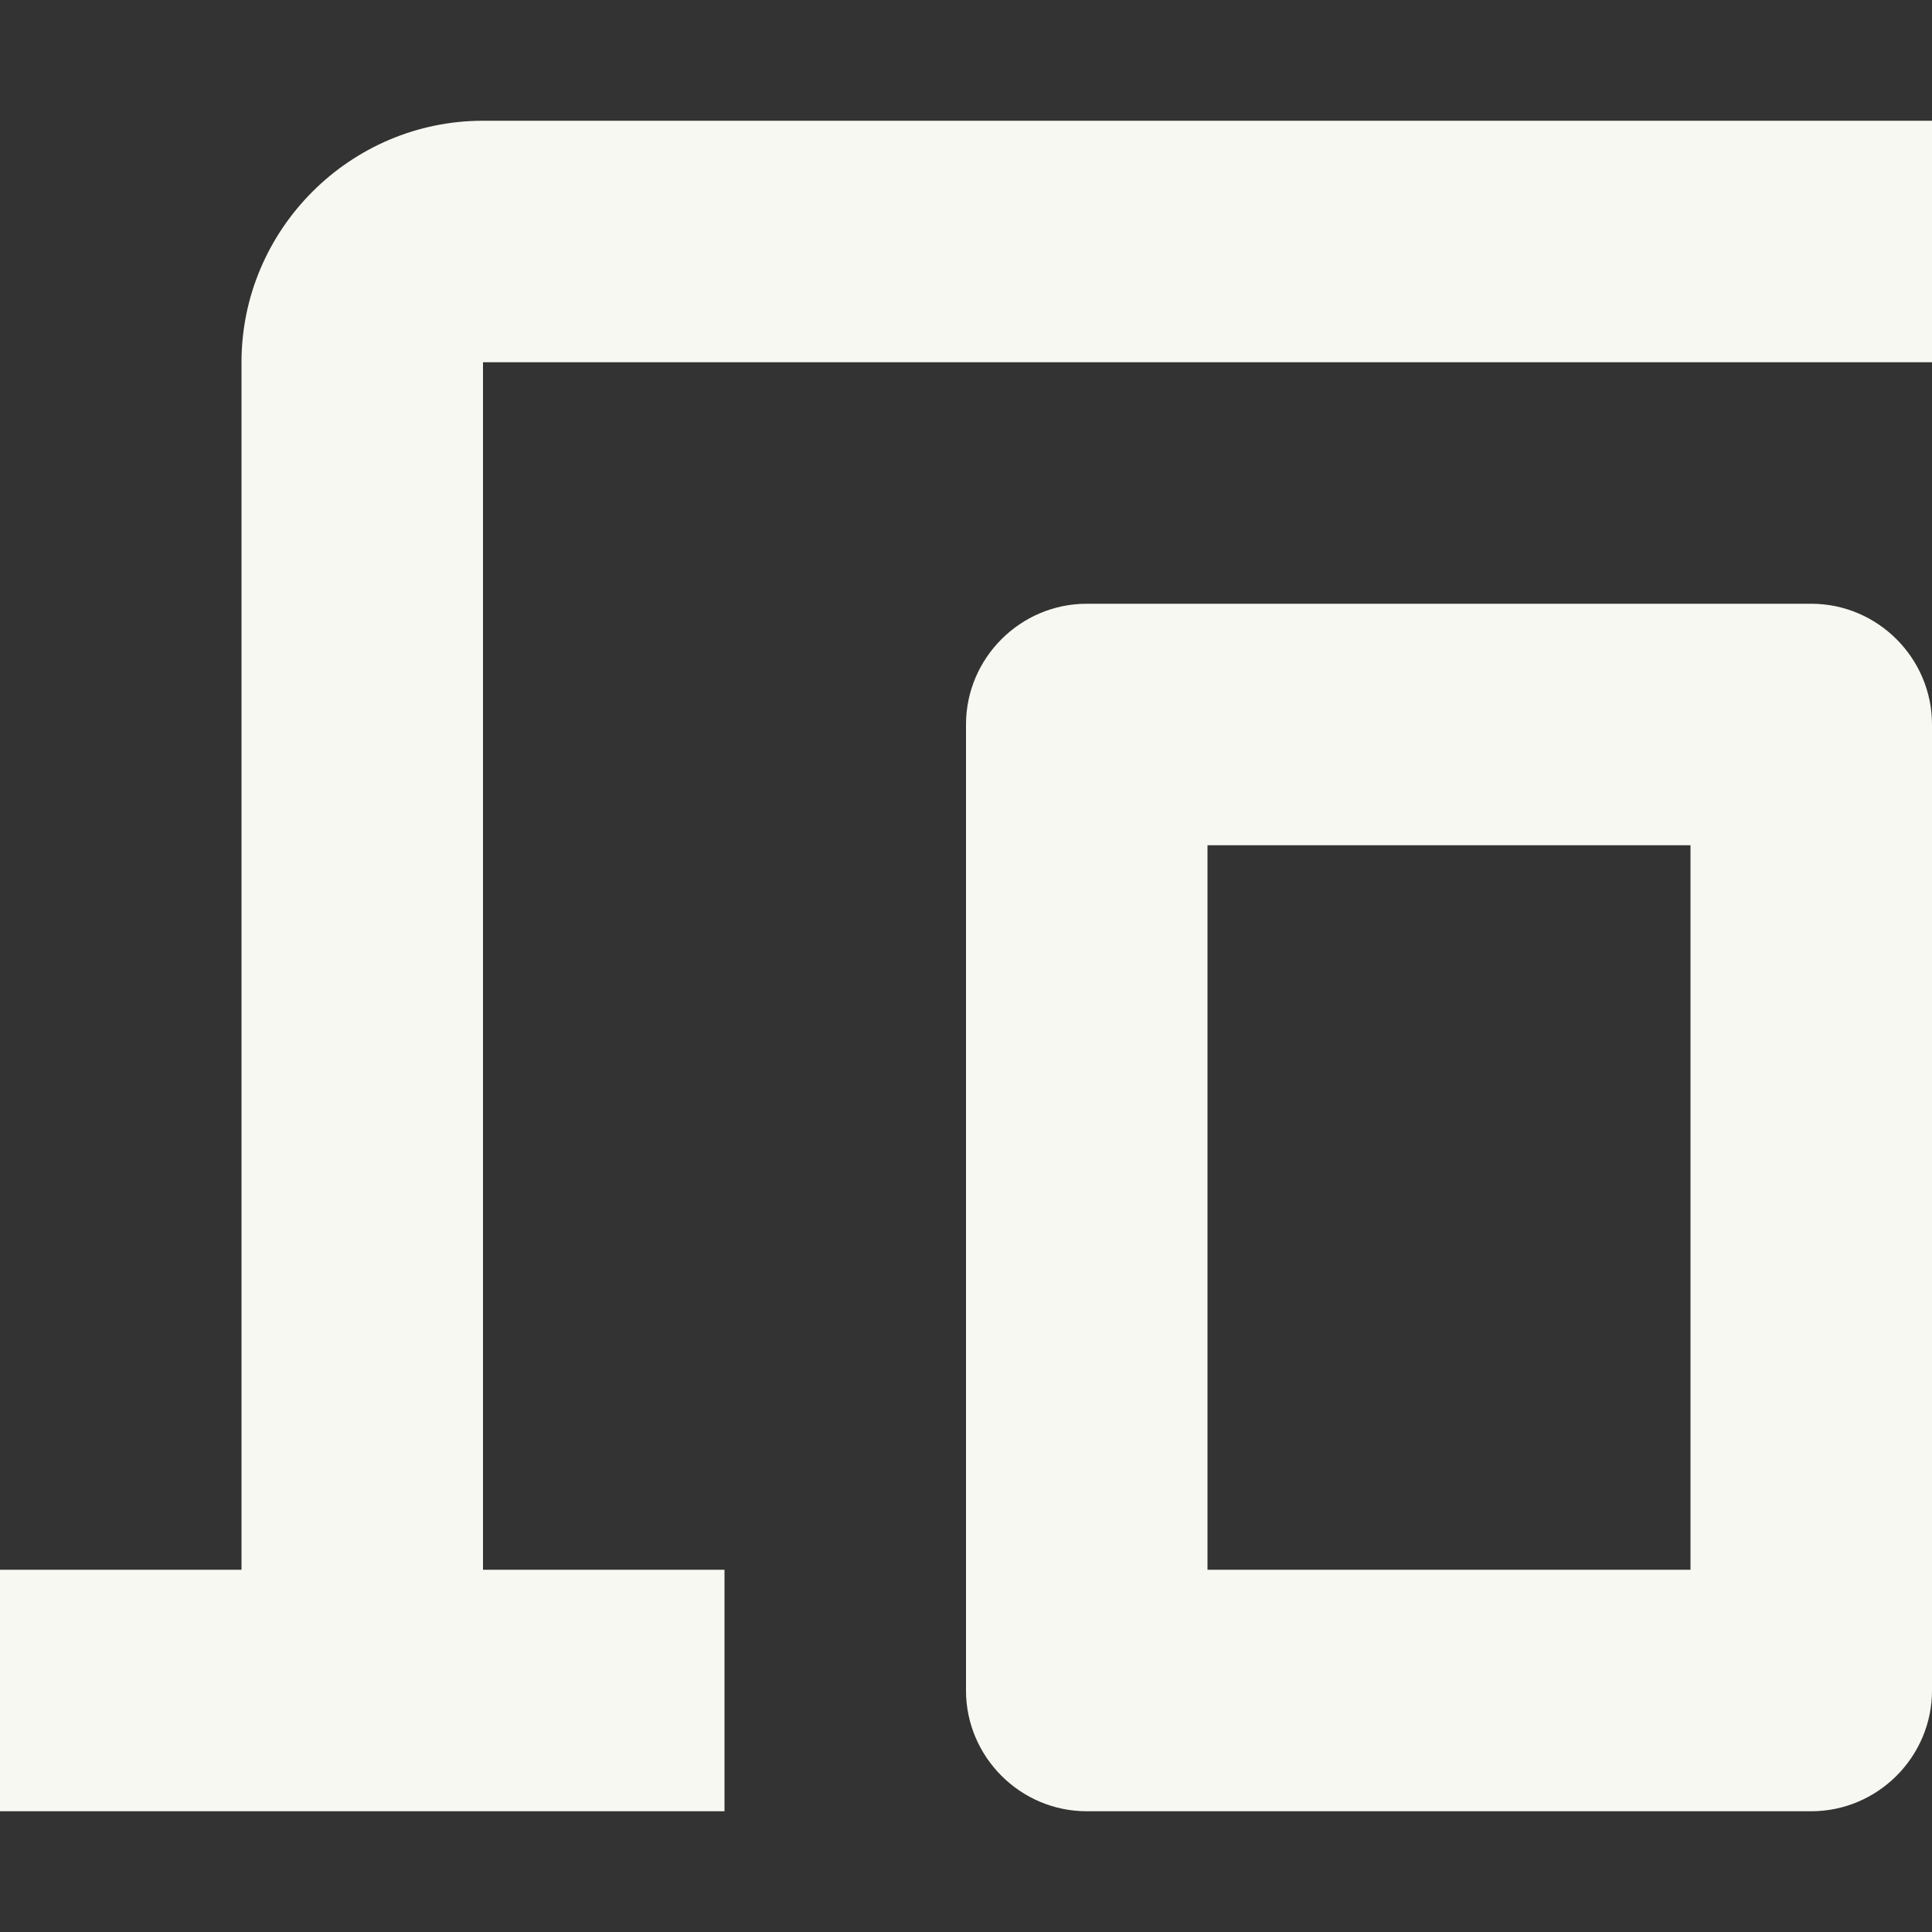 <?xml version="1.0" encoding="UTF-8"?>
<svg width="16" height="16" version="1.1" xmlns="http://www.w3.org/2000/svg">
 <rect width="100%" height="100%" fill="#333333" stroke="none"/>
 <path d="m4 3h12v-2h-12c-1.1 0-2 0.9-2 2v10h-2v2h6v-2h-2zm11 2h-6c-0.55 0-1 0.45-1 1v8c0 0.55 0.45 1 1 1h6c0.55 0 1-0.45 1-1v-8c0-0.55-0.45-1-1-1zm-1 8h-4v-6h4z" fill="#f8f8f2"/>
</svg>

